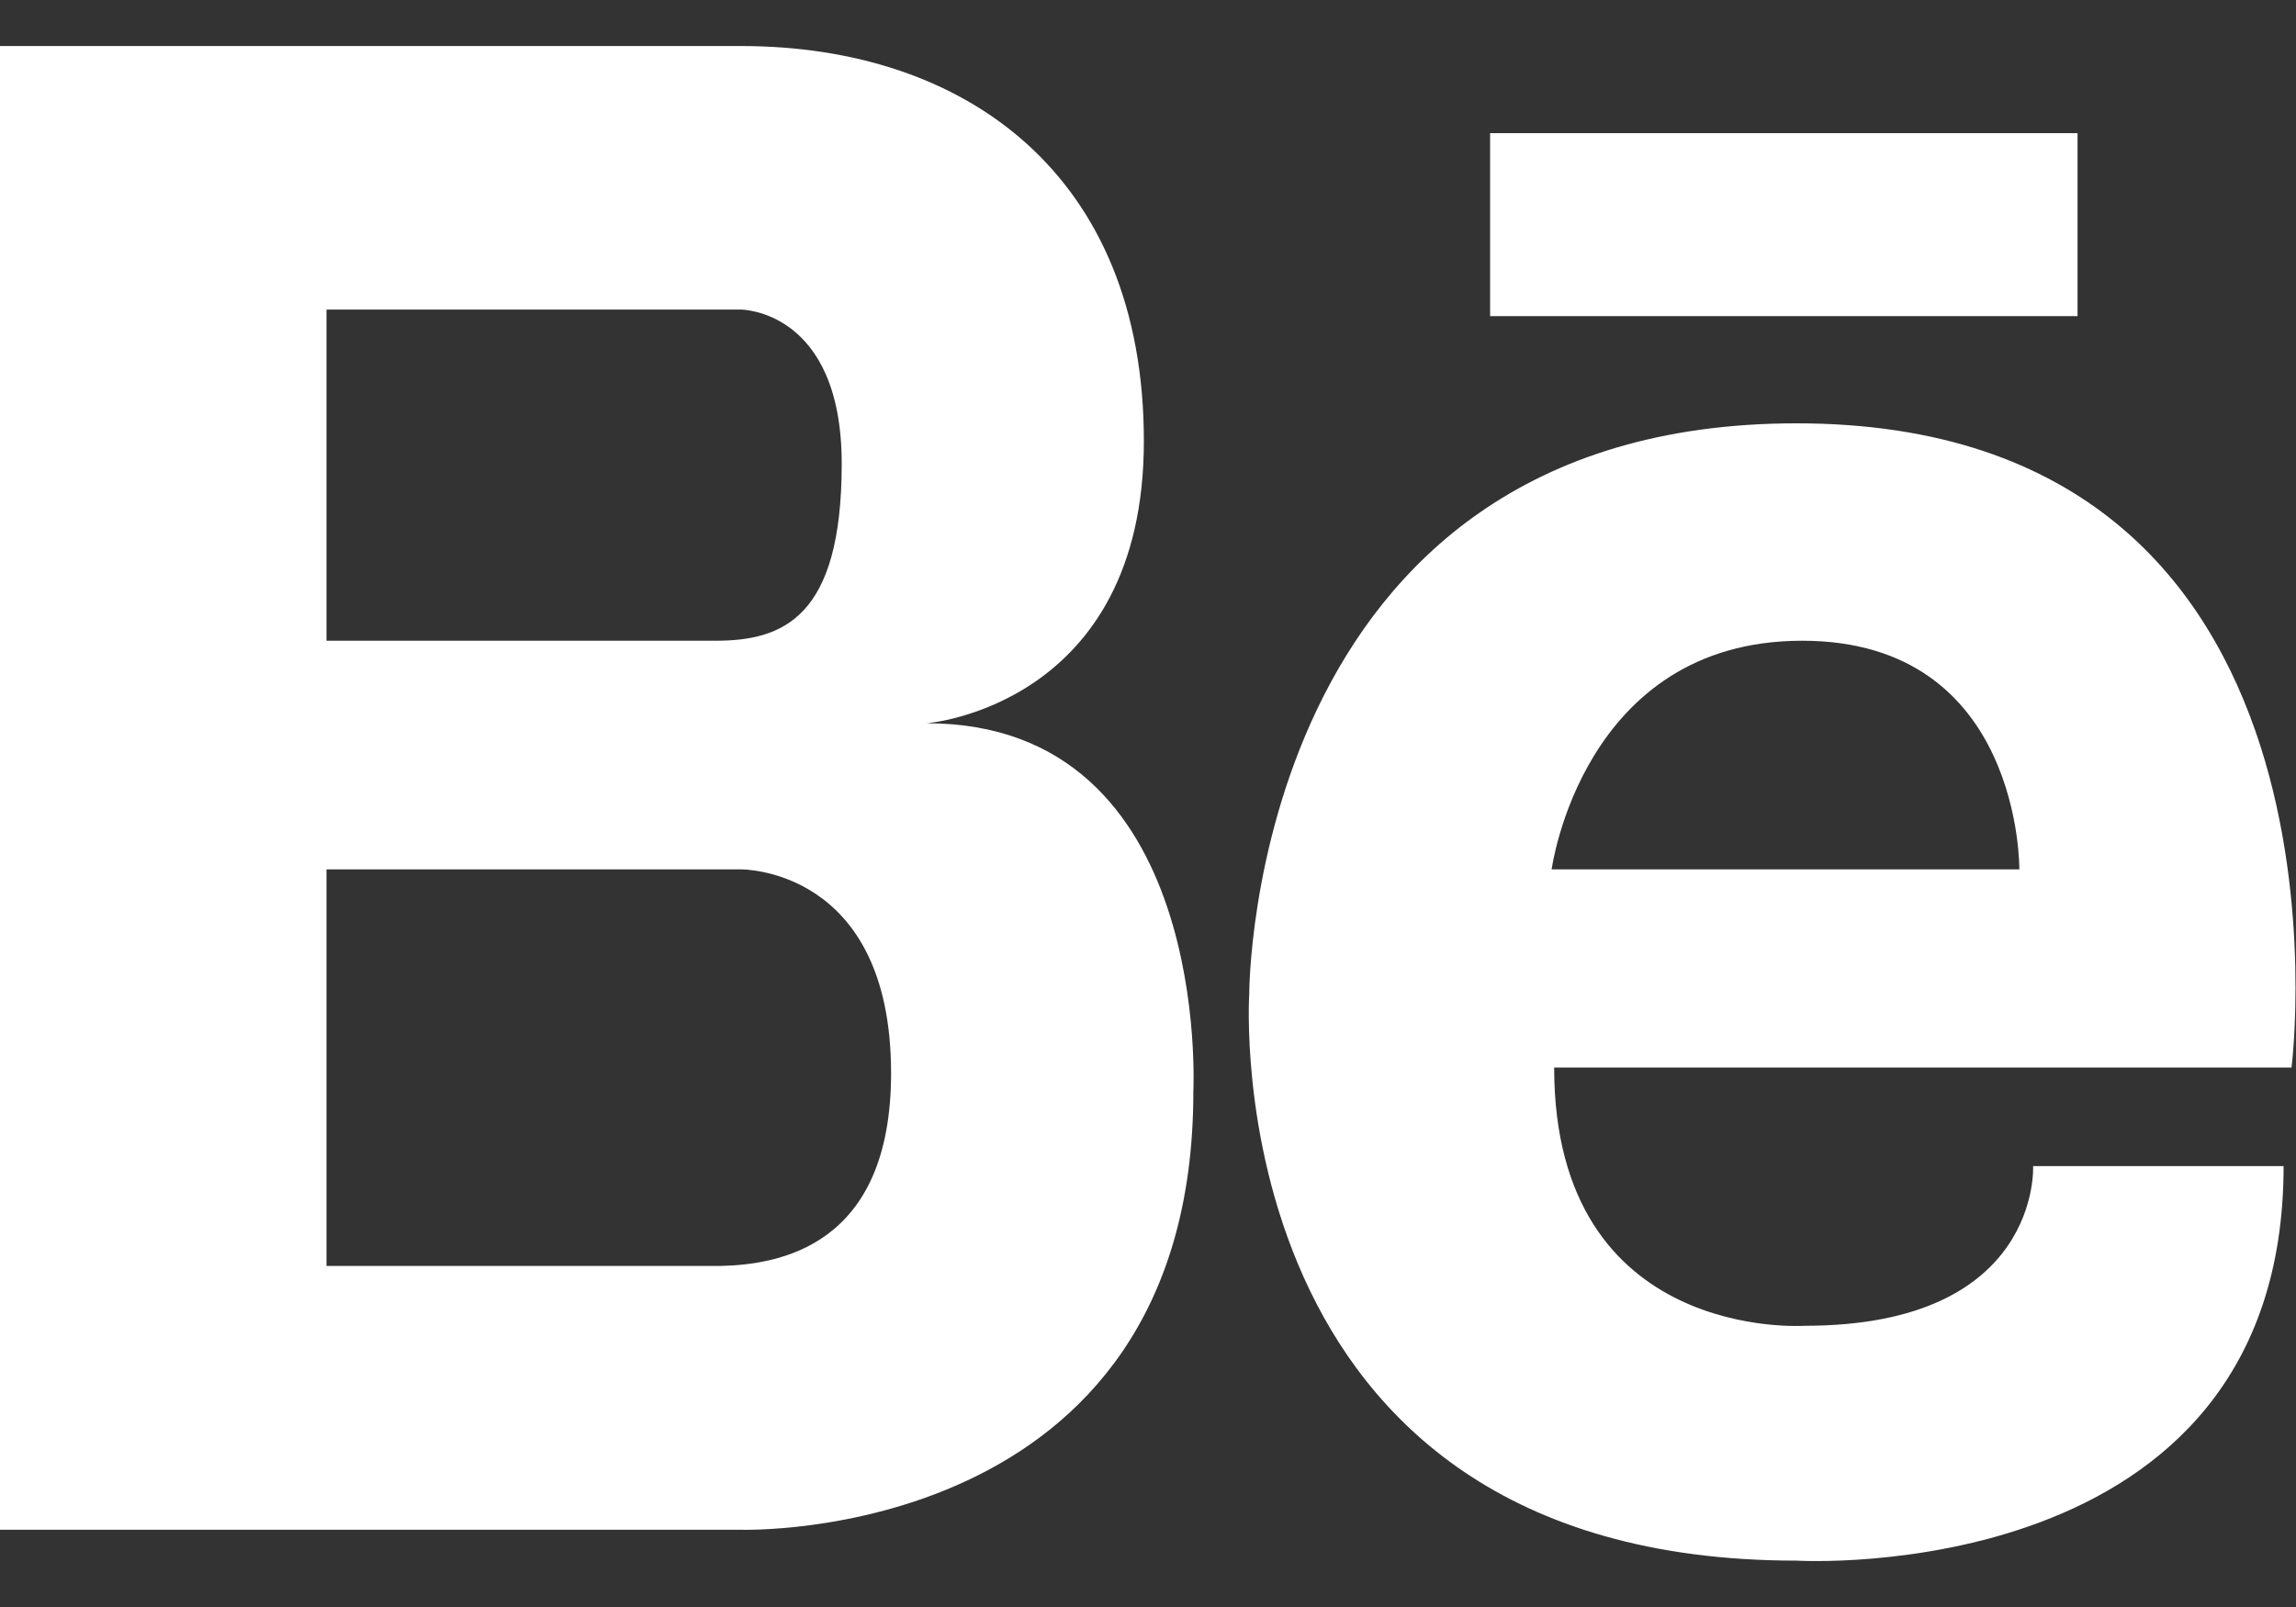 <svg xmlns="http://www.w3.org/2000/svg" width="20" height="14" fill="none"><rect width="100%" height="100%" fill="#333333" stroke="none"/><path fill="#fff" d="M8.072 6.301s1.892-.147 1.892-2.459c0-2.315-1.548-3.441-3.51-3.441H0v12.926h6.454s3.941.129 3.941-3.816c-.001-.001.171-3.21-2.323-3.21ZM2.844 2.697h3.61s.878 0 .878 1.344c0 1.346-.516 1.541-1.102 1.541H2.844V2.697Zm3.427 8.332H2.844V7.574h3.61s1.308-.018 1.308 1.775c0 1.512-.977 1.669-1.491 1.68Zm9.378-7.341c-4.771 0-4.767 4.967-4.767 4.967s-.326 4.941 4.767 4.941c0 0 4.243.254 4.243-3.437H17.71s.072 1.391-1.988 1.391c0 0-2.184.152-2.184-2.25h6.423c.001-.001.709-5.612-4.312-5.612Zm1.941 3.886h-4.074s.266-1.992 2.182-1.992 1.892 1.992 1.892 1.992Zm.507-6.414H12.98v1.594h5.117V1.16Z"/></svg>